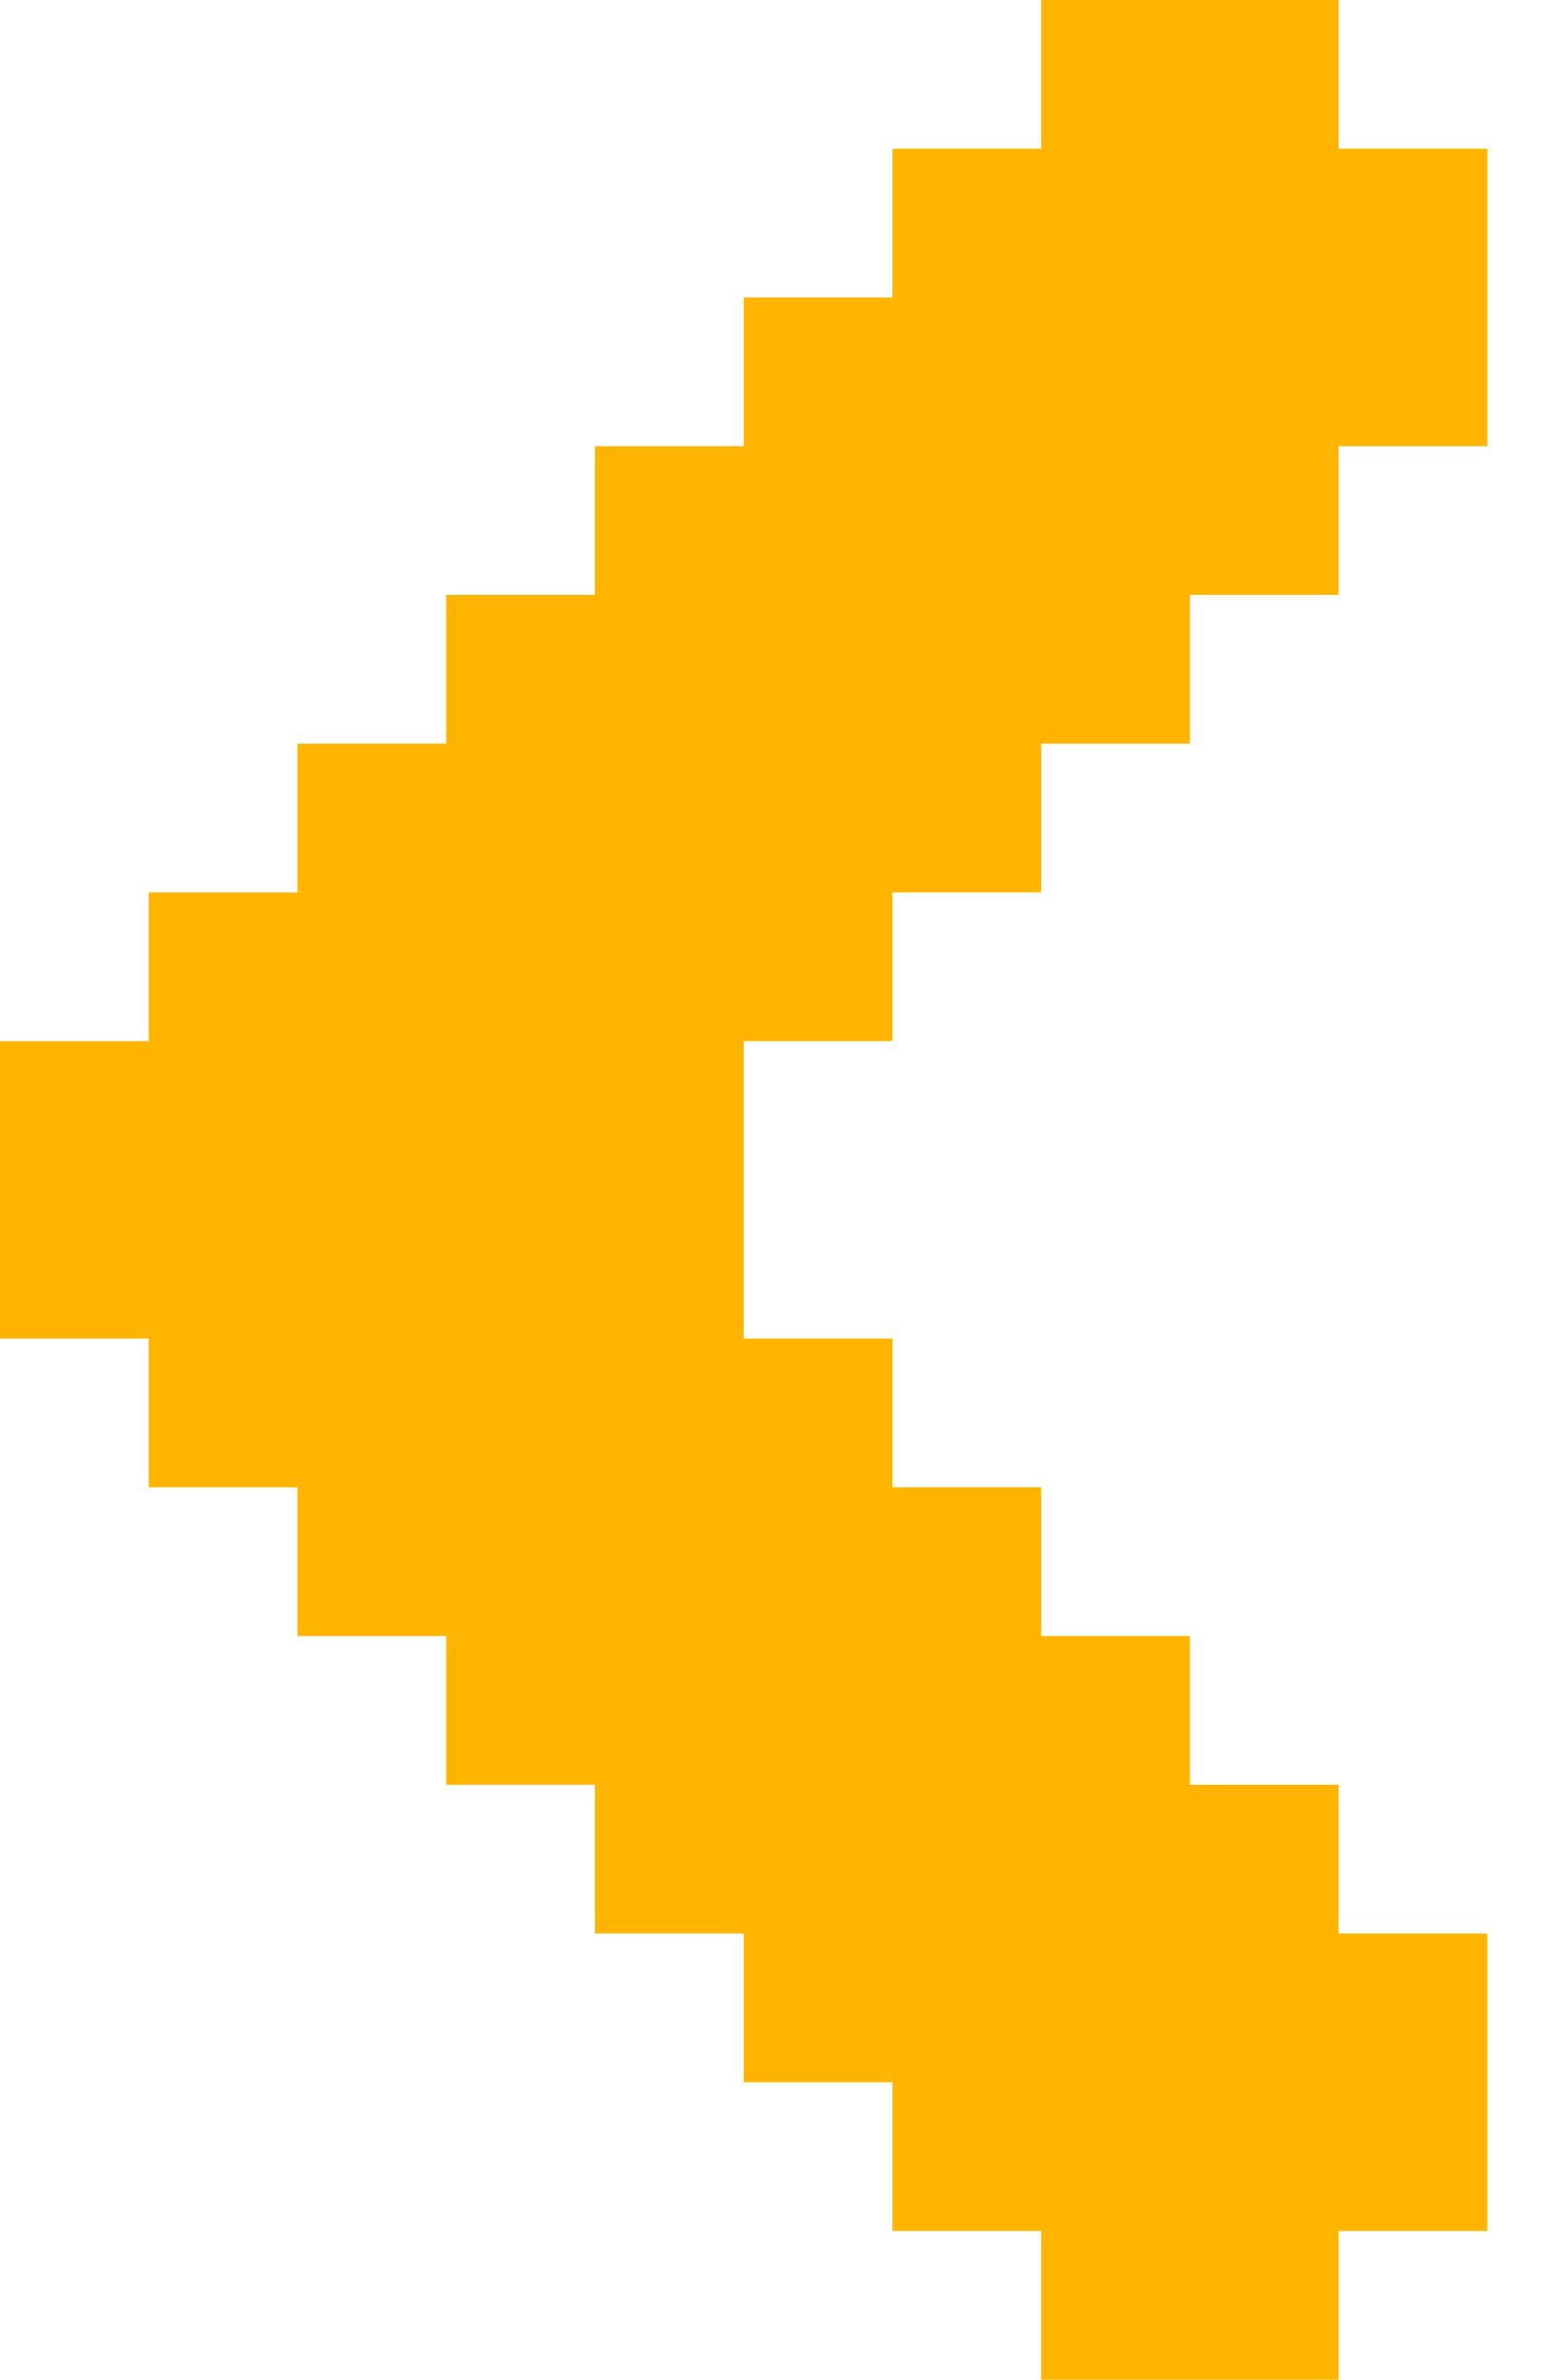 <svg width="17" height="26" viewBox="0 0 17 26" fill="none" xmlns="http://www.w3.org/2000/svg">
<path d="M16.25 24.375V21.125H14.625V19.5H13V17.875H11.375V16.25H9.75V14.625H8.125V11.375H9.75V9.75H11.375V8.125H13V6.5H14.625V4.875H16.25V1.625H14.625V0H11.375V1.625H9.75V3.25H8.125V4.875H6.5V6.5H4.875V8.125H3.25V9.75H1.625V11.375H0V14.625H1.625V16.25H3.25V17.875H4.875V19.5H6.5V21.125H8.125V22.75H9.75V24.375H11.375V26H14.625V24.375H16.25Z" fill="#FFB500"/>
</svg>
